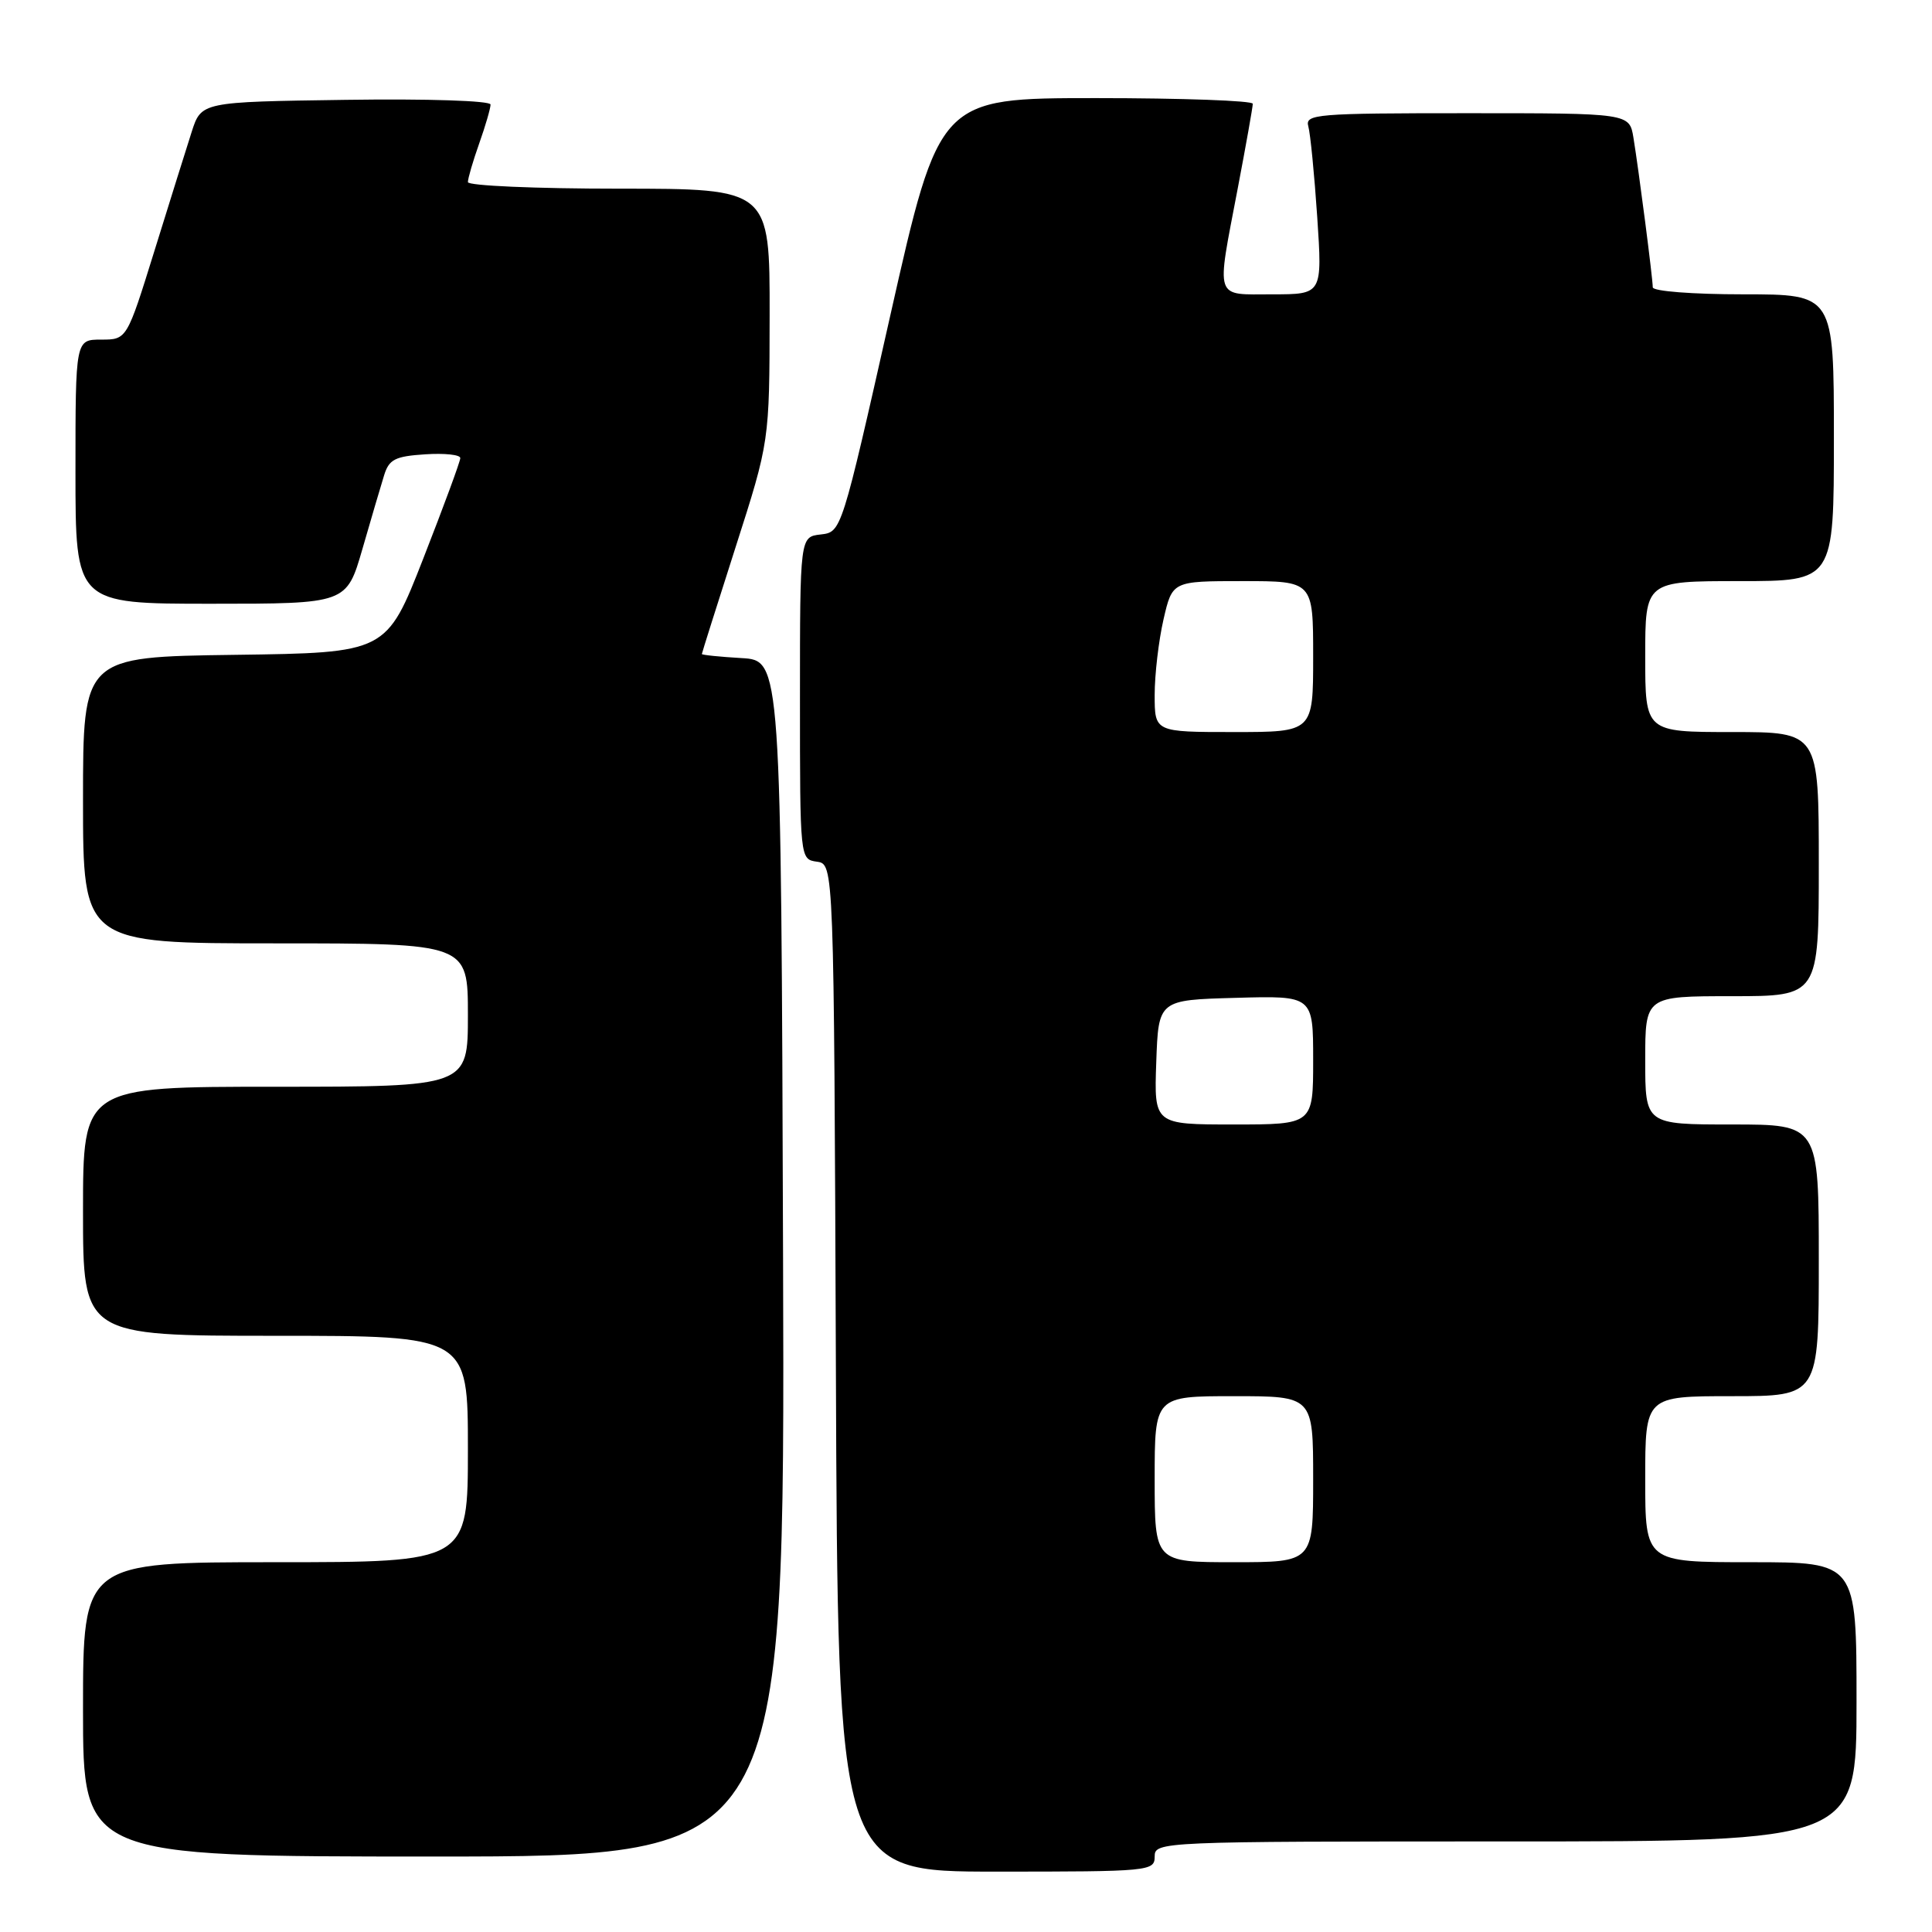 <?xml version="1.0" encoding="UTF-8" standalone="no"?>
<!DOCTYPE svg PUBLIC "-//W3C//DTD SVG 1.1//EN" "http://www.w3.org/Graphics/SVG/1.1/DTD/svg11.dtd" >
<svg xmlns="http://www.w3.org/2000/svg" xmlns:xlink="http://www.w3.org/1999/xlink" version="1.1" viewBox="0 0 256 256">
 <g >
 <path fill="currentColor"
d=" M 153.00 246.00 C 153.00 244.03 153.67 244.00 199.50 244.00 C 246.00 244.00 246.00 244.00 246.00 225.50 C 246.00 207.00 246.00 207.00 232.00 207.00 C 218.00 207.00 218.00 207.00 218.00 196.00 C 218.00 185.00 218.00 185.00 229.50 185.00 C 241.00 185.00 241.00 185.00 241.00 167.00 C 241.00 149.00 241.00 149.00 229.50 149.00 C 218.00 149.00 218.00 149.00 218.00 140.50 C 218.00 132.00 218.00 132.00 229.50 132.00 C 241.00 132.00 241.00 132.00 241.00 114.50 C 241.00 97.00 241.00 97.00 229.50 97.00 C 218.00 97.00 218.00 97.00 218.00 87.00 C 218.00 77.00 218.00 77.00 230.50 77.00 C 243.00 77.00 243.00 77.00 243.00 58.00 C 243.00 39.00 243.00 39.00 231.00 39.00 C 224.29 39.00 219.00 38.59 219.00 38.07 C 219.00 36.90 217.15 22.58 216.44 18.25 C 215.91 15.00 215.91 15.00 194.39 15.00 C 174.37 15.00 172.90 15.12 173.36 16.75 C 173.63 17.71 174.16 23.11 174.54 28.75 C 175.22 39.00 175.22 39.00 168.61 39.00 C 160.83 39.00 161.15 39.97 164.00 25.00 C 165.10 19.23 166.00 14.17 166.00 13.75 C 166.00 13.34 156.65 13.00 145.23 13.00 C 124.46 13.00 124.46 13.00 117.98 41.75 C 111.50 70.50 111.50 70.50 108.75 70.82 C 106.00 71.13 106.00 71.13 106.00 92.50 C 106.00 113.86 106.00 113.86 108.25 114.18 C 110.50 114.50 110.50 114.50 110.76 181.25 C 111.01 248.00 111.01 248.00 132.01 248.00 C 152.33 248.00 153.00 247.94 153.00 246.00 Z  M 103.76 166.75 C 103.50 87.50 103.50 87.50 98.25 87.20 C 95.36 87.03 93.00 86.79 93.00 86.66 C 93.00 86.54 95.02 80.15 97.48 72.47 C 101.96 58.50 101.96 58.50 101.98 41.75 C 102.00 25.00 102.00 25.00 82.00 25.00 C 71.00 25.00 62.00 24.61 62.00 24.13 C 62.00 23.64 62.67 21.34 63.50 19.00 C 64.33 16.66 65.00 14.35 65.00 13.85 C 65.00 13.35 56.66 13.07 45.83 13.23 C 26.67 13.50 26.67 13.50 25.39 17.50 C 24.68 19.70 22.47 26.79 20.46 33.25 C 16.81 45.00 16.81 45.00 13.41 45.00 C 10.00 45.00 10.00 45.00 10.00 62.50 C 10.00 80.00 10.00 80.00 27.96 80.00 C 45.92 80.00 45.92 80.00 48.02 72.75 C 49.17 68.76 50.46 64.38 50.89 63.00 C 51.54 60.87 52.34 60.46 56.33 60.20 C 58.90 60.03 61.00 60.25 60.99 60.70 C 60.99 61.14 58.78 67.12 56.09 74.00 C 51.20 86.50 51.20 86.50 31.10 86.77 C 11.00 87.04 11.00 87.04 11.00 106.02 C 11.00 125.00 11.00 125.00 36.50 125.00 C 62.00 125.00 62.00 125.00 62.00 134.50 C 62.00 144.00 62.00 144.00 36.50 144.00 C 11.00 144.00 11.00 144.00 11.00 160.50 C 11.00 177.00 11.00 177.00 36.50 177.00 C 62.00 177.00 62.00 177.00 62.00 192.00 C 62.00 207.00 62.00 207.00 36.50 207.00 C 11.00 207.00 11.00 207.00 11.00 226.50 C 11.00 246.00 11.00 246.00 57.51 246.00 C 104.01 246.00 104.01 246.00 103.76 166.75 Z  M 153.00 196.00 C 153.00 185.00 153.00 185.00 163.50 185.00 C 174.00 185.00 174.00 185.00 174.00 196.00 C 174.00 207.00 174.00 207.00 163.50 207.00 C 153.00 207.00 153.00 207.00 153.00 196.00 Z  M 153.21 140.75 C 153.50 132.50 153.50 132.50 163.75 132.22 C 174.00 131.93 174.00 131.93 174.00 140.47 C 174.00 149.00 174.00 149.00 163.46 149.00 C 152.92 149.00 152.92 149.00 153.21 140.75 Z  M 153.00 92.08 C 153.00 89.37 153.53 84.87 154.17 82.08 C 155.34 77.00 155.34 77.00 164.67 77.00 C 174.00 77.00 174.00 77.00 174.00 87.00 C 174.00 97.00 174.00 97.00 163.50 97.00 C 153.00 97.00 153.00 97.00 153.00 92.08 Z "/>
</g>
</svg>